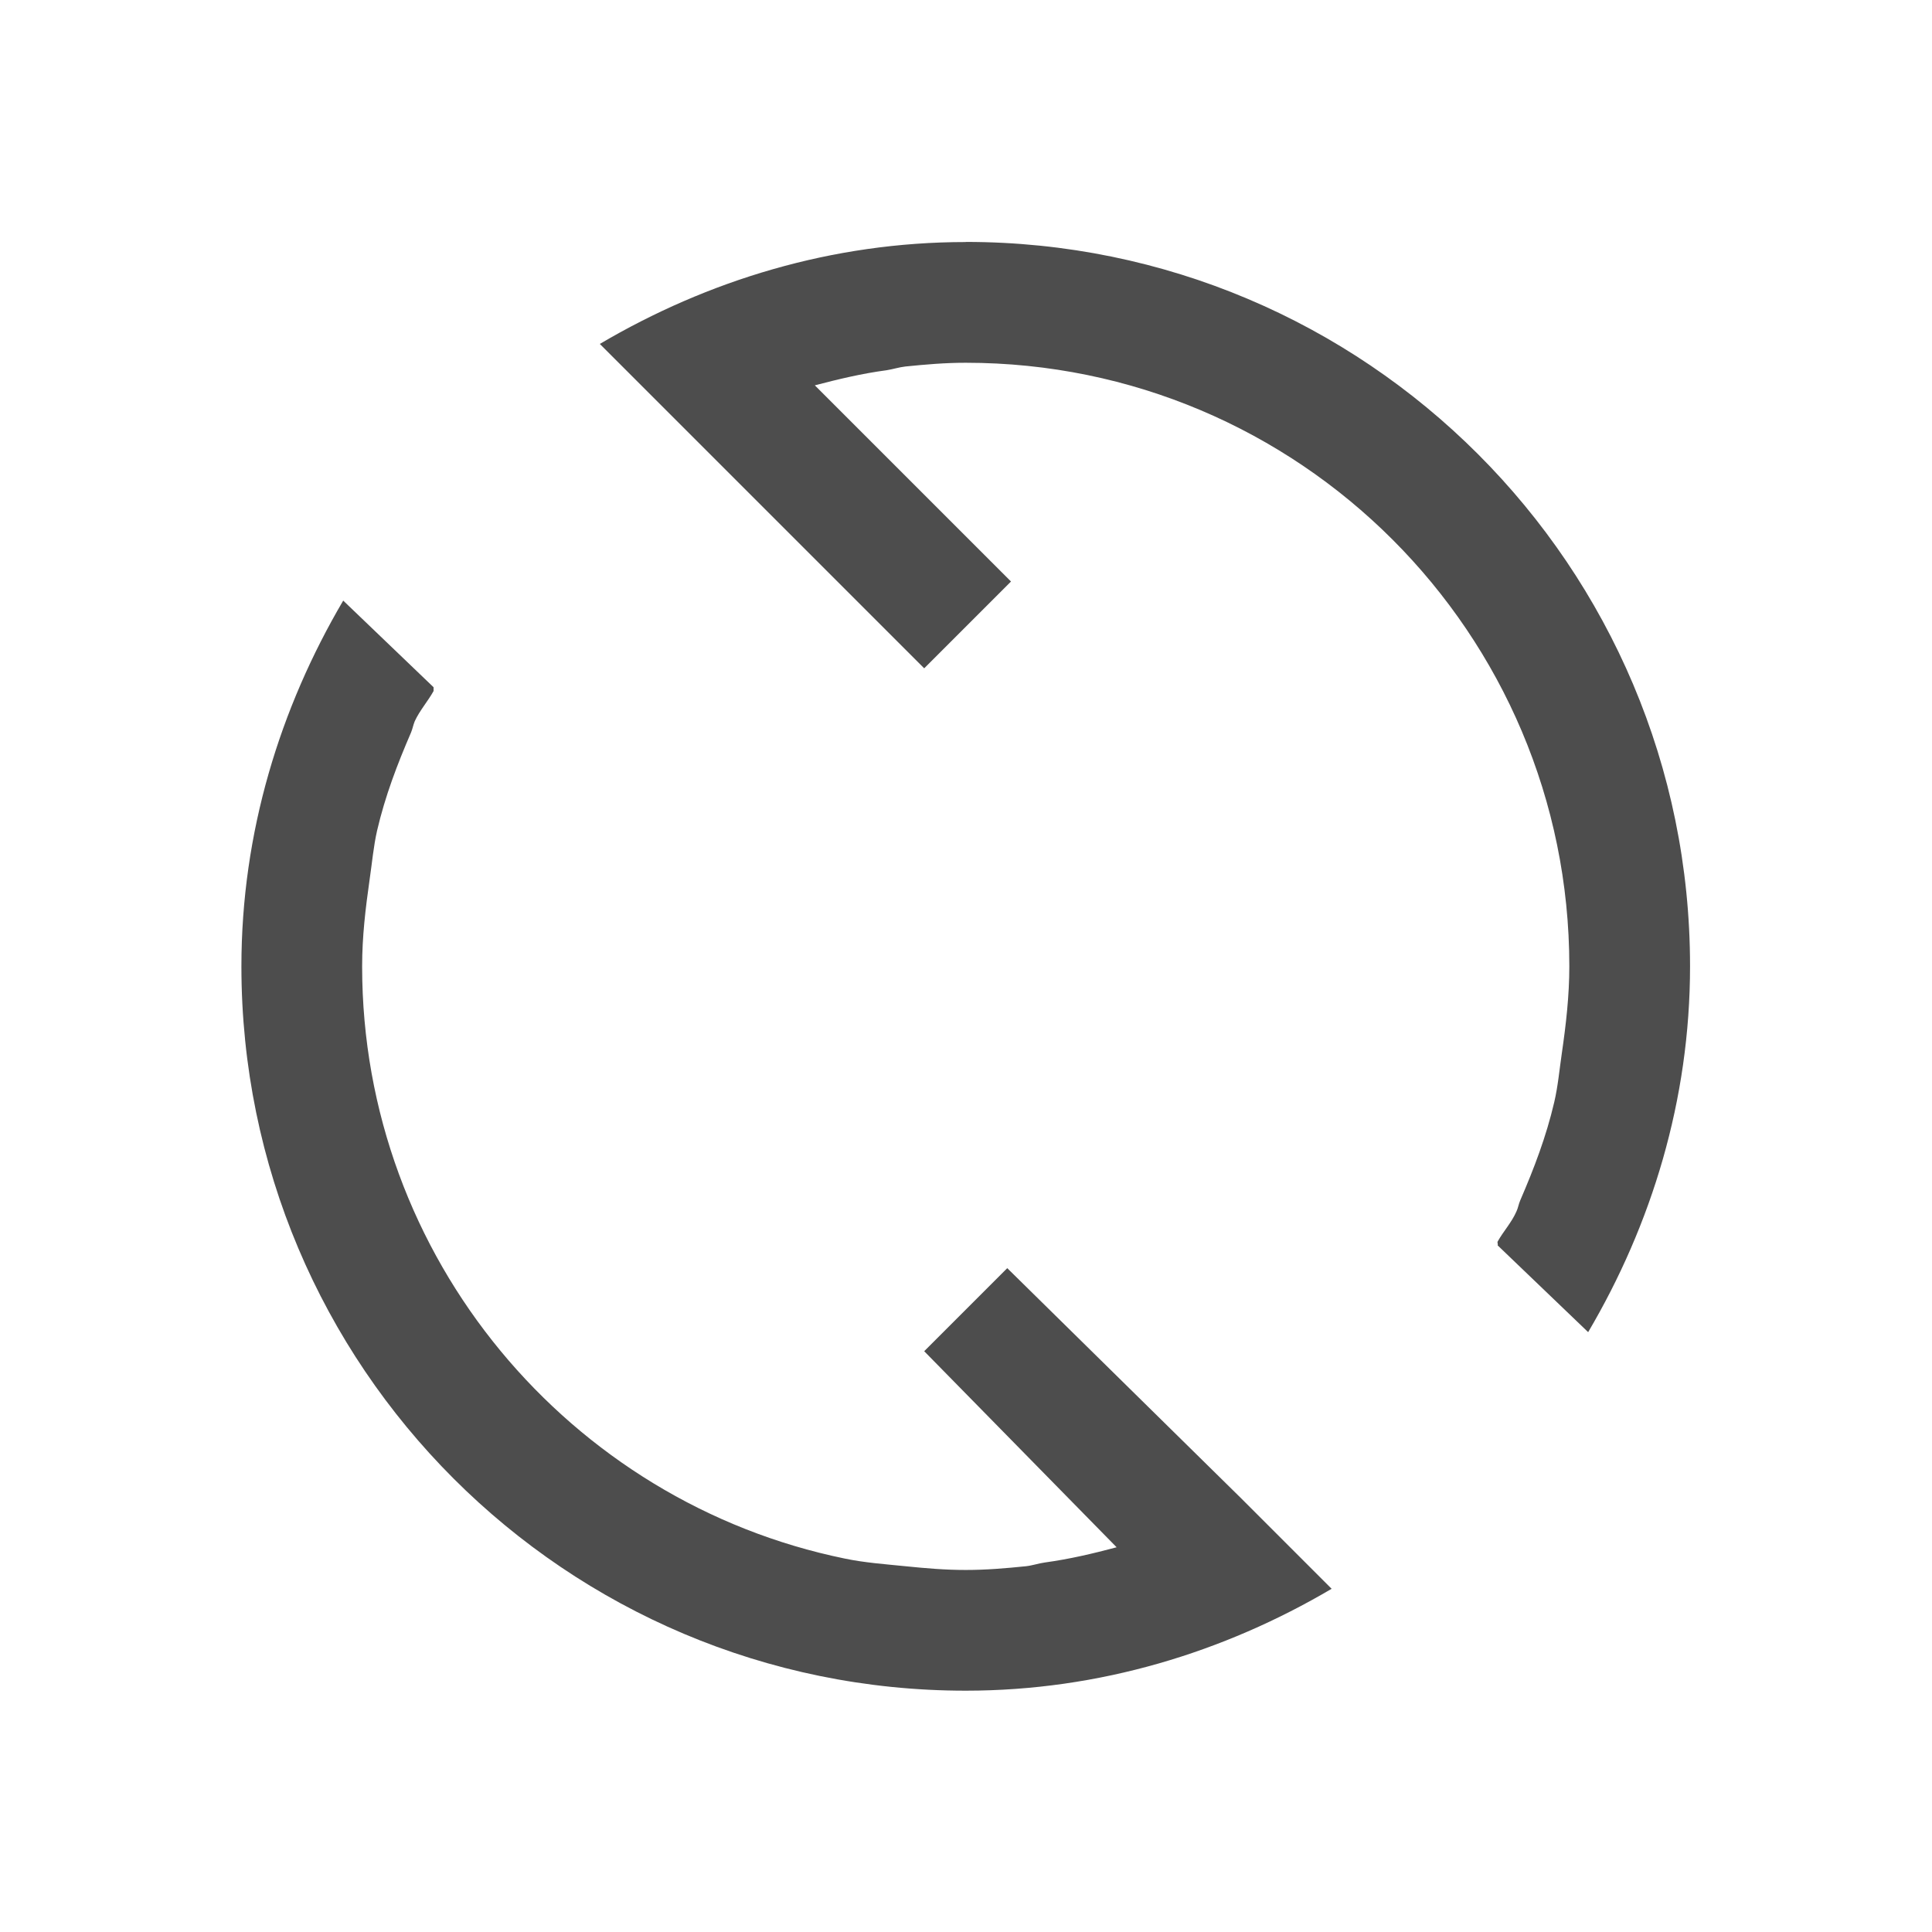 <?xml version="1.0" encoding="UTF-8" standalone="no"?>
<!-- Created with Inkscape (http://www.inkscape.org/) -->
<svg id="svg3049" xmlns:rdf="http://www.w3.org/1999/02/22-rdf-syntax-ns#" xmlns="http://www.w3.org/2000/svg" height="16" width="16" version="1.1" xmlns:cc="http://creativecommons.org/ns#" xmlns:dc="http://purl.org/dc/elements/1.1/">
 <g id="layer1" transform="translate(-421.71 -531.79)">
  <g id="layer1-0" transform="matrix(.75 0 0 0.75 421.46 -241.23)">
   <g id="layer1-6" transform="translate(6.2938e-7 -0)">
    <path id="path8579-9" style="block-progression:tb;text-indent:0;color:#000000;text-transform:none" d="m8 2c-1.109 0-2.14 0.319-3.031 0.844l0.562 0.562 0.188 0.188 1.937 1.937 0.719-0.719-1.625-1.625c0.195-0.051 0.39-0.098 0.594-0.125 0.052-0.008 0.103-0.025 0.156-0.031 0.168-0.017 0.327-0.031 0.5-0.031 2.761 0 5 2.239 5 5 0 0.243-0.028 0.485-0.062 0.719-0.02 0.136-0.032 0.274-0.063 0.406-0.067 0.287-0.167 0.548-0.281 0.812-0.014 0.031-0.018 0.064-0.032 0.093-0.04 0.092-0.108 0.164-0.156 0.25-0.004 0.008 0.005 0.023 0 0.031l0.75 0.719c0.525-0.891 0.844-1.922 0.844-3.031 0-3.314-2.686-6-6-6zm-5.156 2.969c-0.524 0.891-0.844 1.922-0.844 3.031 0 3.314 2.686 6 6 6 1.109 0 2.14-0.319 3.031-0.844l-0.562-0.562-0.188-0.188-1.937-1.906-0.688 0.688 1.594 1.624c-0.195 0.052-0.39 0.098-0.594 0.126-0.052 0.007-0.103 0.025-0.156 0.031-0.168 0.017-0.327 0.031-0.5 0.031s-0.332-0.014-0.5-0.031-0.337-0.029-0.5-0.063c-2.278-0.466-4-2.49-4-4.906 0-0.248 0.028-0.48 0.062-0.719 0.02-0.136 0.032-0.274 0.062-0.406 0.067-0.287 0.167-0.548 0.281-0.812 0.013-0.031 0.018-0.063 0.031-0.094 0.041-0.089 0.109-0.165 0.156-0.25v-0.031l-0.75-0.719z" transform="matrix(1.333 0 0 1.333 .333 1030.7)" fill="#4d4d4d"/>
   </g>
  </g>
 </g>
</svg>
